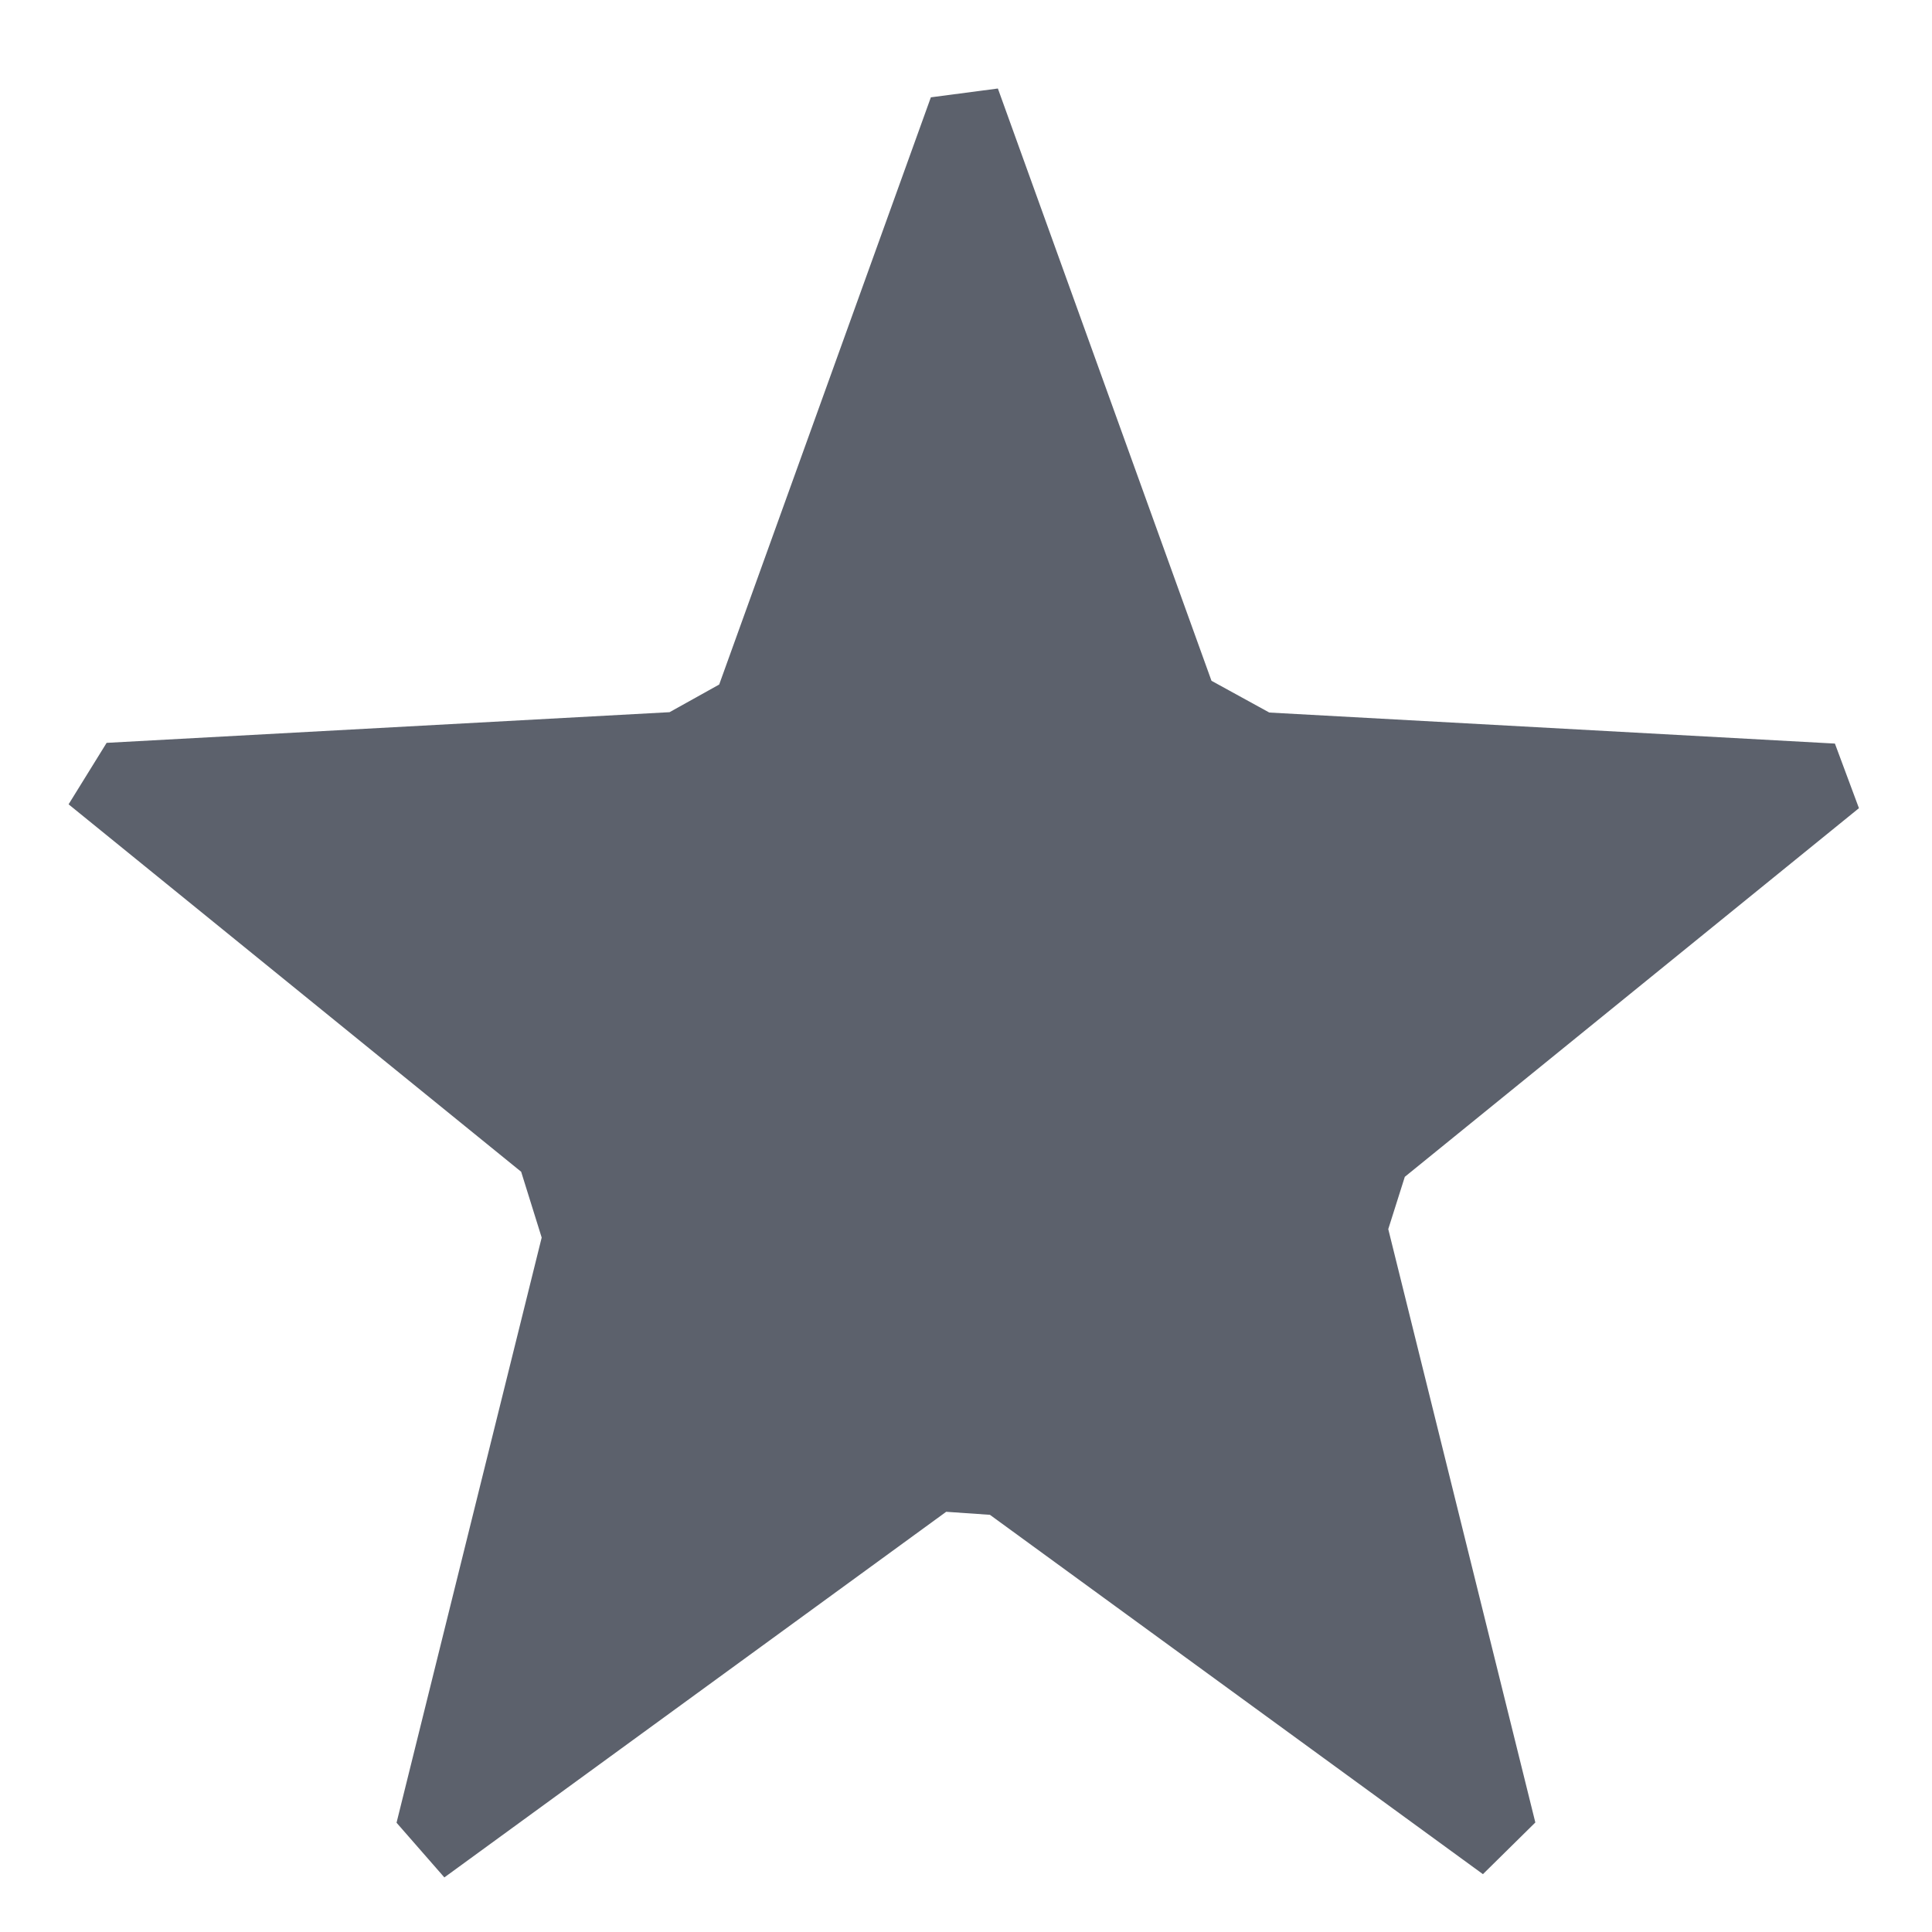 <?xml version="1.0" encoding="UTF-8" standalone="no"?>
<svg
   width="16"
   height="16"
   version="1.1"
   id="svg4743"
   sodipodi:docname="user-bookmarks-symbolic.svg"
   inkscape:version="1.1.2 (0a00cf5339, 2022-02-04)"
   xmlns:inkscape="http://www.inkscape.org/namespaces/inkscape"
   xmlns:sodipodi="http://sodipodi.sourceforge.net/DTD/sodipodi-0.dtd"
   xmlns="http://www.w3.org/2000/svg"
   xmlns:svg="http://www.w3.org/2000/svg">
  <defs
     id="defs4747" />
  <sodipodi:namedview
     id="namedview4745"
     pagecolor="#ffffff"
     bordercolor="#666666"
     borderopacity="1.0"
     inkscape:pageshadow="2"
     inkscape:pageopacity="0.0"
     inkscape:pagecheckerboard="0"
     showgrid="false"
     inkscape:zoom="51.6875"
     inkscape:cx="2.8246675"
     inkscape:cy="7.9903265"
     inkscape:window-width="460"
     inkscape:window-height="884"
     inkscape:window-x="465"
     inkscape:window-y="31"
     inkscape:window-maximized="1"
     inkscape:current-layer="svg4743" />
  <path
     style="fill:#5c616c"
     d="m 7.709,0.806 v 0 L 5.956,5.669 v 0 L 5.545,5.898 0.883,6.152 0.568,6.661 v 0 L 4.316,9.704 4.486,10.249 v 0 l -1.202,4.846 0.396,0.453 v 0 l 4.156,-3.028 0.362,0.025 v 0 l 4.083,2.976 v 0 l 0.434,-0.428 -1.218,-4.914 v 0 l 0.137,-0.433 3.761,-3.053 -0.199,-0.535 v 0 L 10.512,5.901 v 0 L 10.033,5.638 8.264,0.733 Z"
     id="path4741"
     sodipodi:nodetypes="ccccccccccccccccccccccccccccccc" />
</svg>
